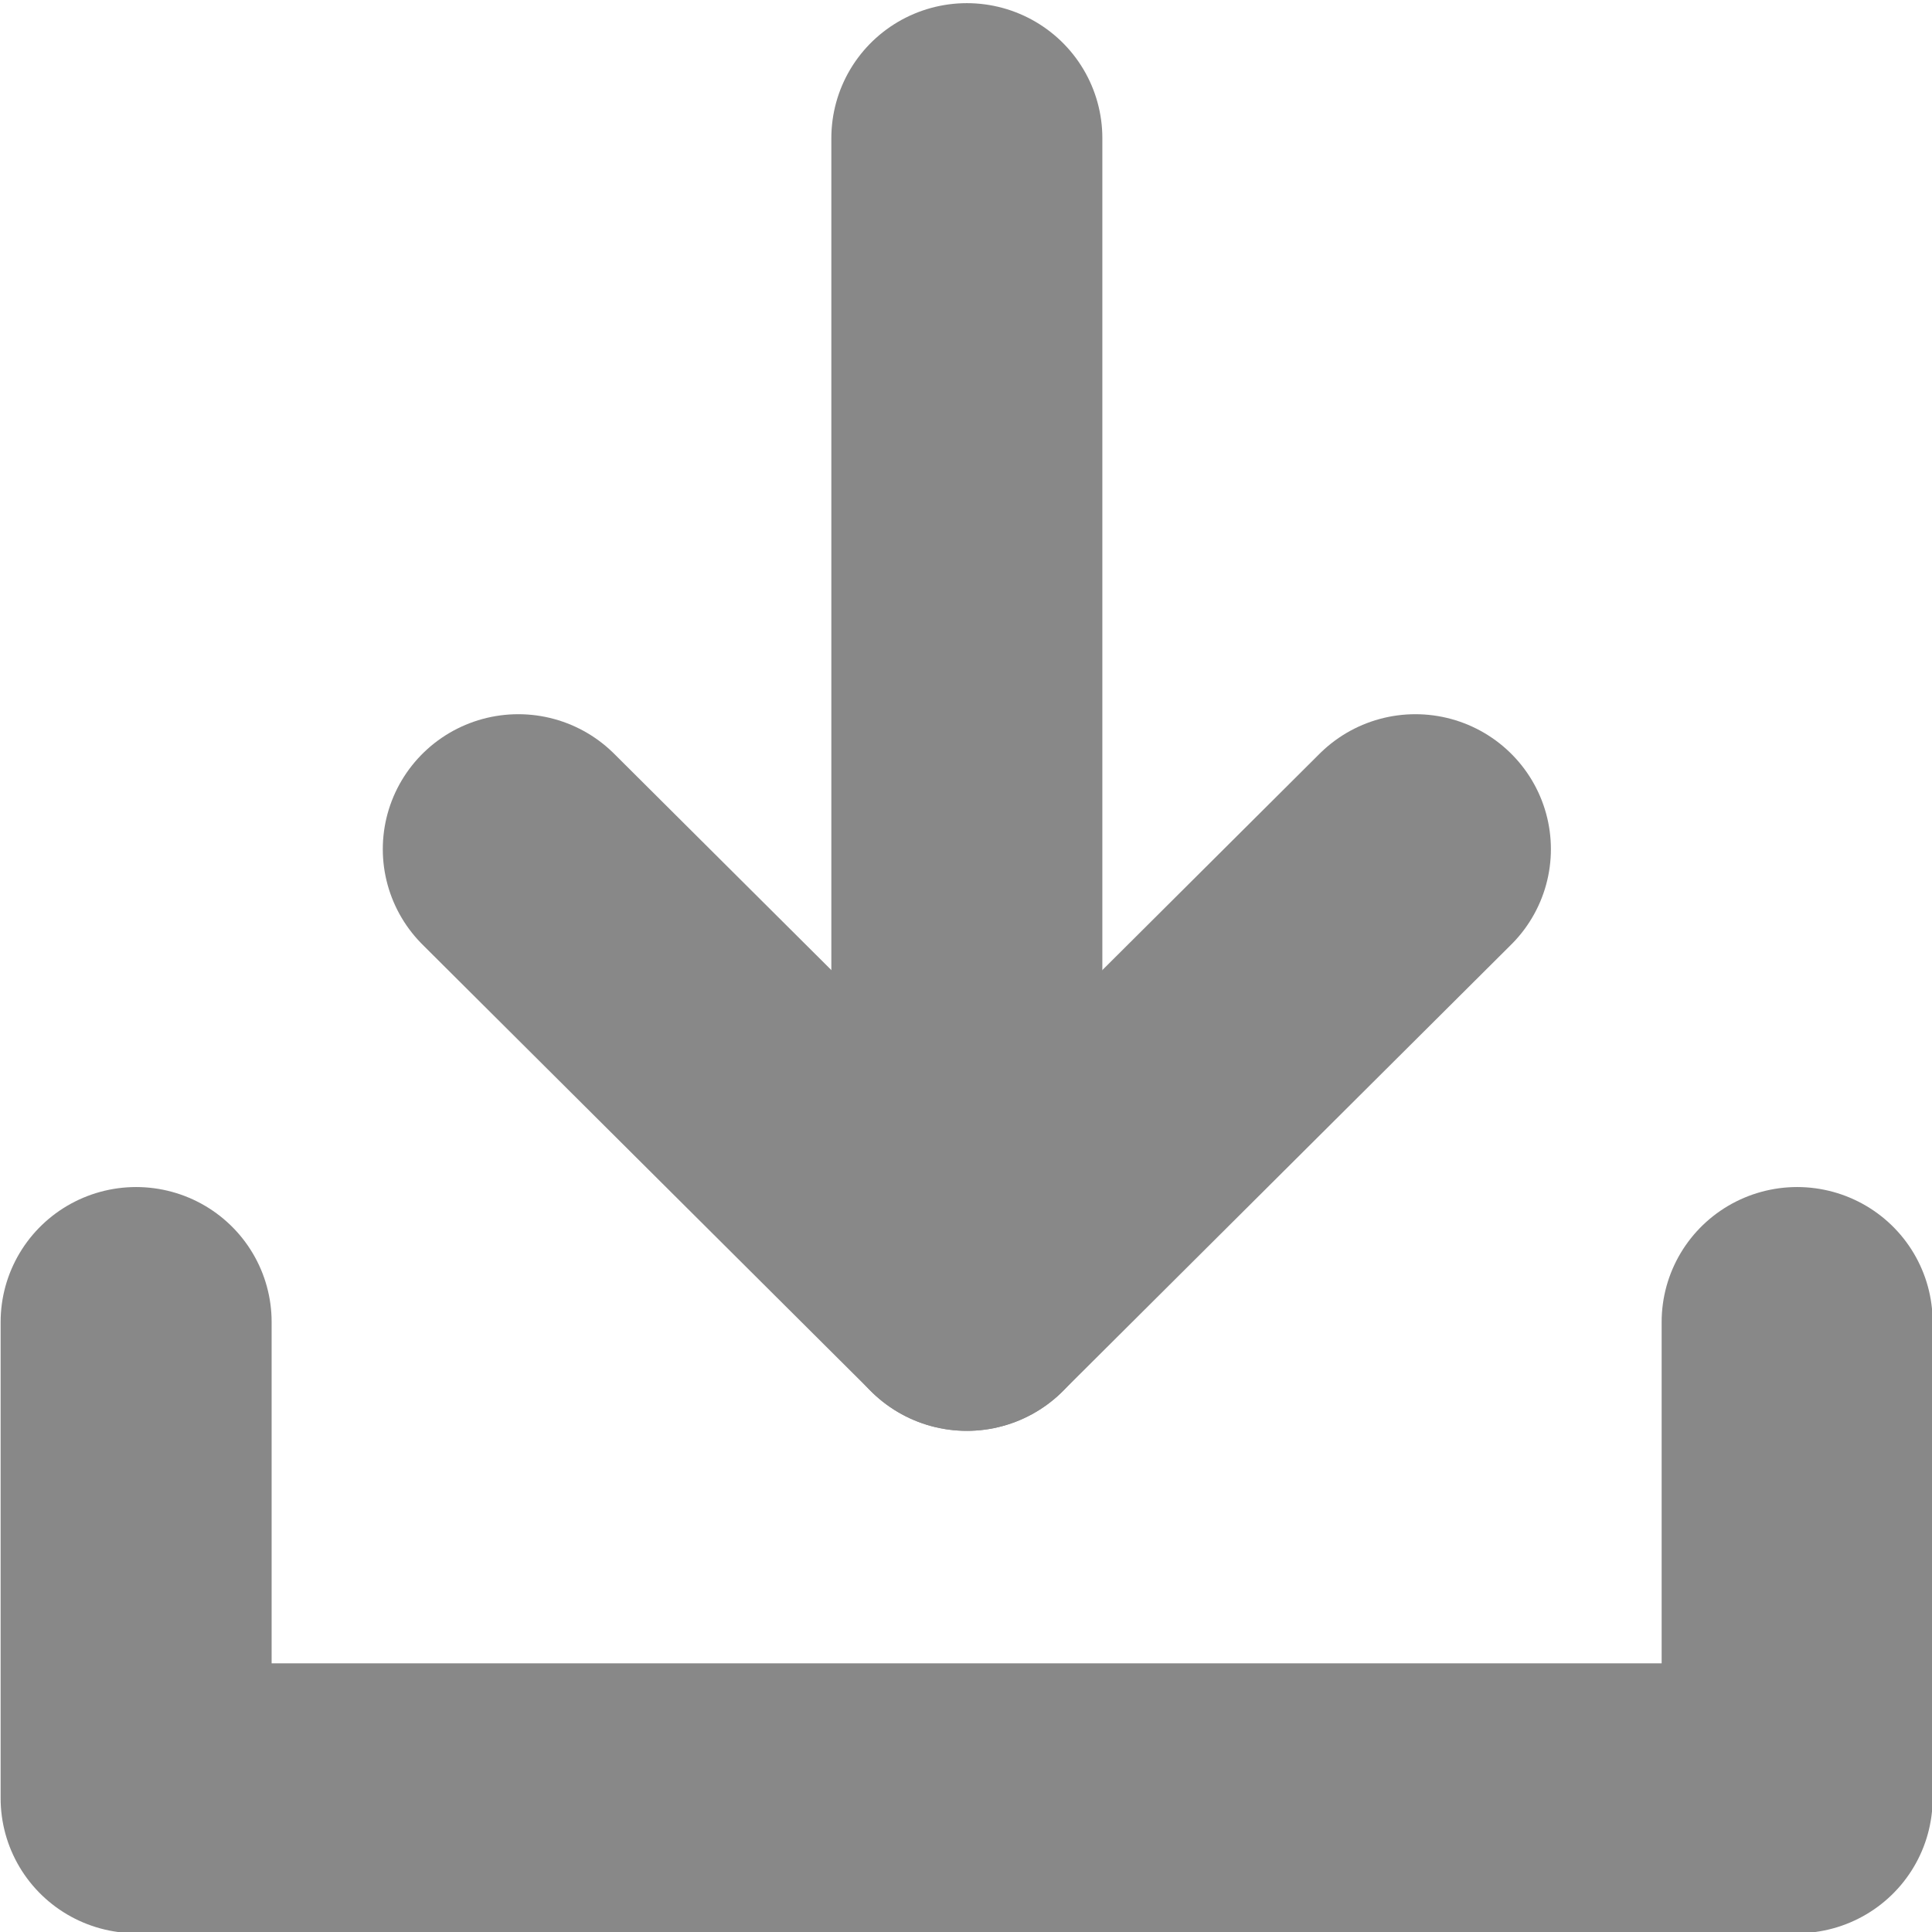 <?xml version="1.0" encoding="UTF-8" standalone="no"?>
<!-- Created with Inkscape (http://www.inkscape.org/) -->

<svg
   xmlns:dc="http://purl.org/dc/elements/1.1/"
   xmlns:cc="http://creativecommons.org/ns#"
   xmlns:rdf="http://www.w3.org/1999/02/22-rdf-syntax-ns#"
   xmlns:svg="http://www.w3.org/2000/svg"
   xmlns="http://www.w3.org/2000/svg"
   xmlns:sodipodi="http://sodipodi.sourceforge.net/DTD/sodipodi-0.dtd"
   xmlns:inkscape="http://www.inkscape.org/namespaces/inkscape"
   width="13.229mm"
   height="13.229mm"
   viewBox="0 0 13.229 13.229"
   version="1.1"
   id="svg1742"
   inkscape:version="0.92.4 (5da689c313, 2019-01-14)"
   sodipodi:docname="download_g.svg">
  <defs
     id="defs1736" />
  <sodipodi:namedview
     id="base"
     pagecolor="#ffffff"
     bordercolor="#666666"
     borderopacity="1.0"
     inkscape:pageopacity="0.0"
     inkscape:pageshadow="2"
     inkscape:zoom="0.24748737"
     inkscape:cx="40.613323"
     inkscape:cy="-455.37551"
     inkscape:document-units="mm"
     inkscape:current-layer="layer1"
     showgrid="false"
     fit-margin-top="0"
     fit-margin-left="0"
     fit-margin-right="0"
     fit-margin-bottom="0"
     inkscape:window-width="1920"
     inkscape:window-height="1057"
     inkscape:window-x="-8"
     inkscape:window-y="-8"
     inkscape:window-maximized="1" />
  <g
     inkscape:label="Layer 1"
     inkscape:groupmode="layer"
     id="layer1"
     transform="translate(-75.067,-41.92)">
    <g
       id="g4588"
       transform="matrix(0.986,0,0,0.982,-0.551,-34.185)"
       style="stroke:#888888;stroke-width:1.882;stroke-miterlimit:4;stroke-dasharray:none;stroke-opacity:1">
      <g
         transform="translate(0.115,-0.011)"
         id="g4578"
         style="stroke:#888888;stroke-width:1.882;stroke-miterlimit:4;stroke-dasharray:none;stroke-opacity:1">
        <path
           style="fill:none;stroke:#888888;stroke-width:1.882;stroke-linecap:round;stroke-linejoin:round;stroke-miterlimit:4;stroke-dasharray:none;stroke-opacity:1"
           d="m 80.176,83.432 3.115,3.115 3.115,-3.115"
           id="path4572"
           inkscape:connector-curvature="0" />
        <path
           style="fill:none;stroke:#888888;stroke-width:1.882;stroke-linecap:round;stroke-linejoin:round;stroke-miterlimit:4;stroke-dasharray:none;stroke-opacity:1"
           d="M 83.291,86.547 V 78.474"
           id="path4574"
           inkscape:connector-curvature="0" />
      </g>
      <path
         inkscape:connector-curvature="0"
         id="path4582"
         d="m 77.637,86.718 v 3.321 h 11.535 v -3.321"
         style="fill:none;stroke:#888888;stroke-width:1.882;stroke-linecap:round;stroke-linejoin:round;stroke-miterlimit:4;stroke-dasharray:none;stroke-opacity:1" />
    </g>
  </g>
</svg>

